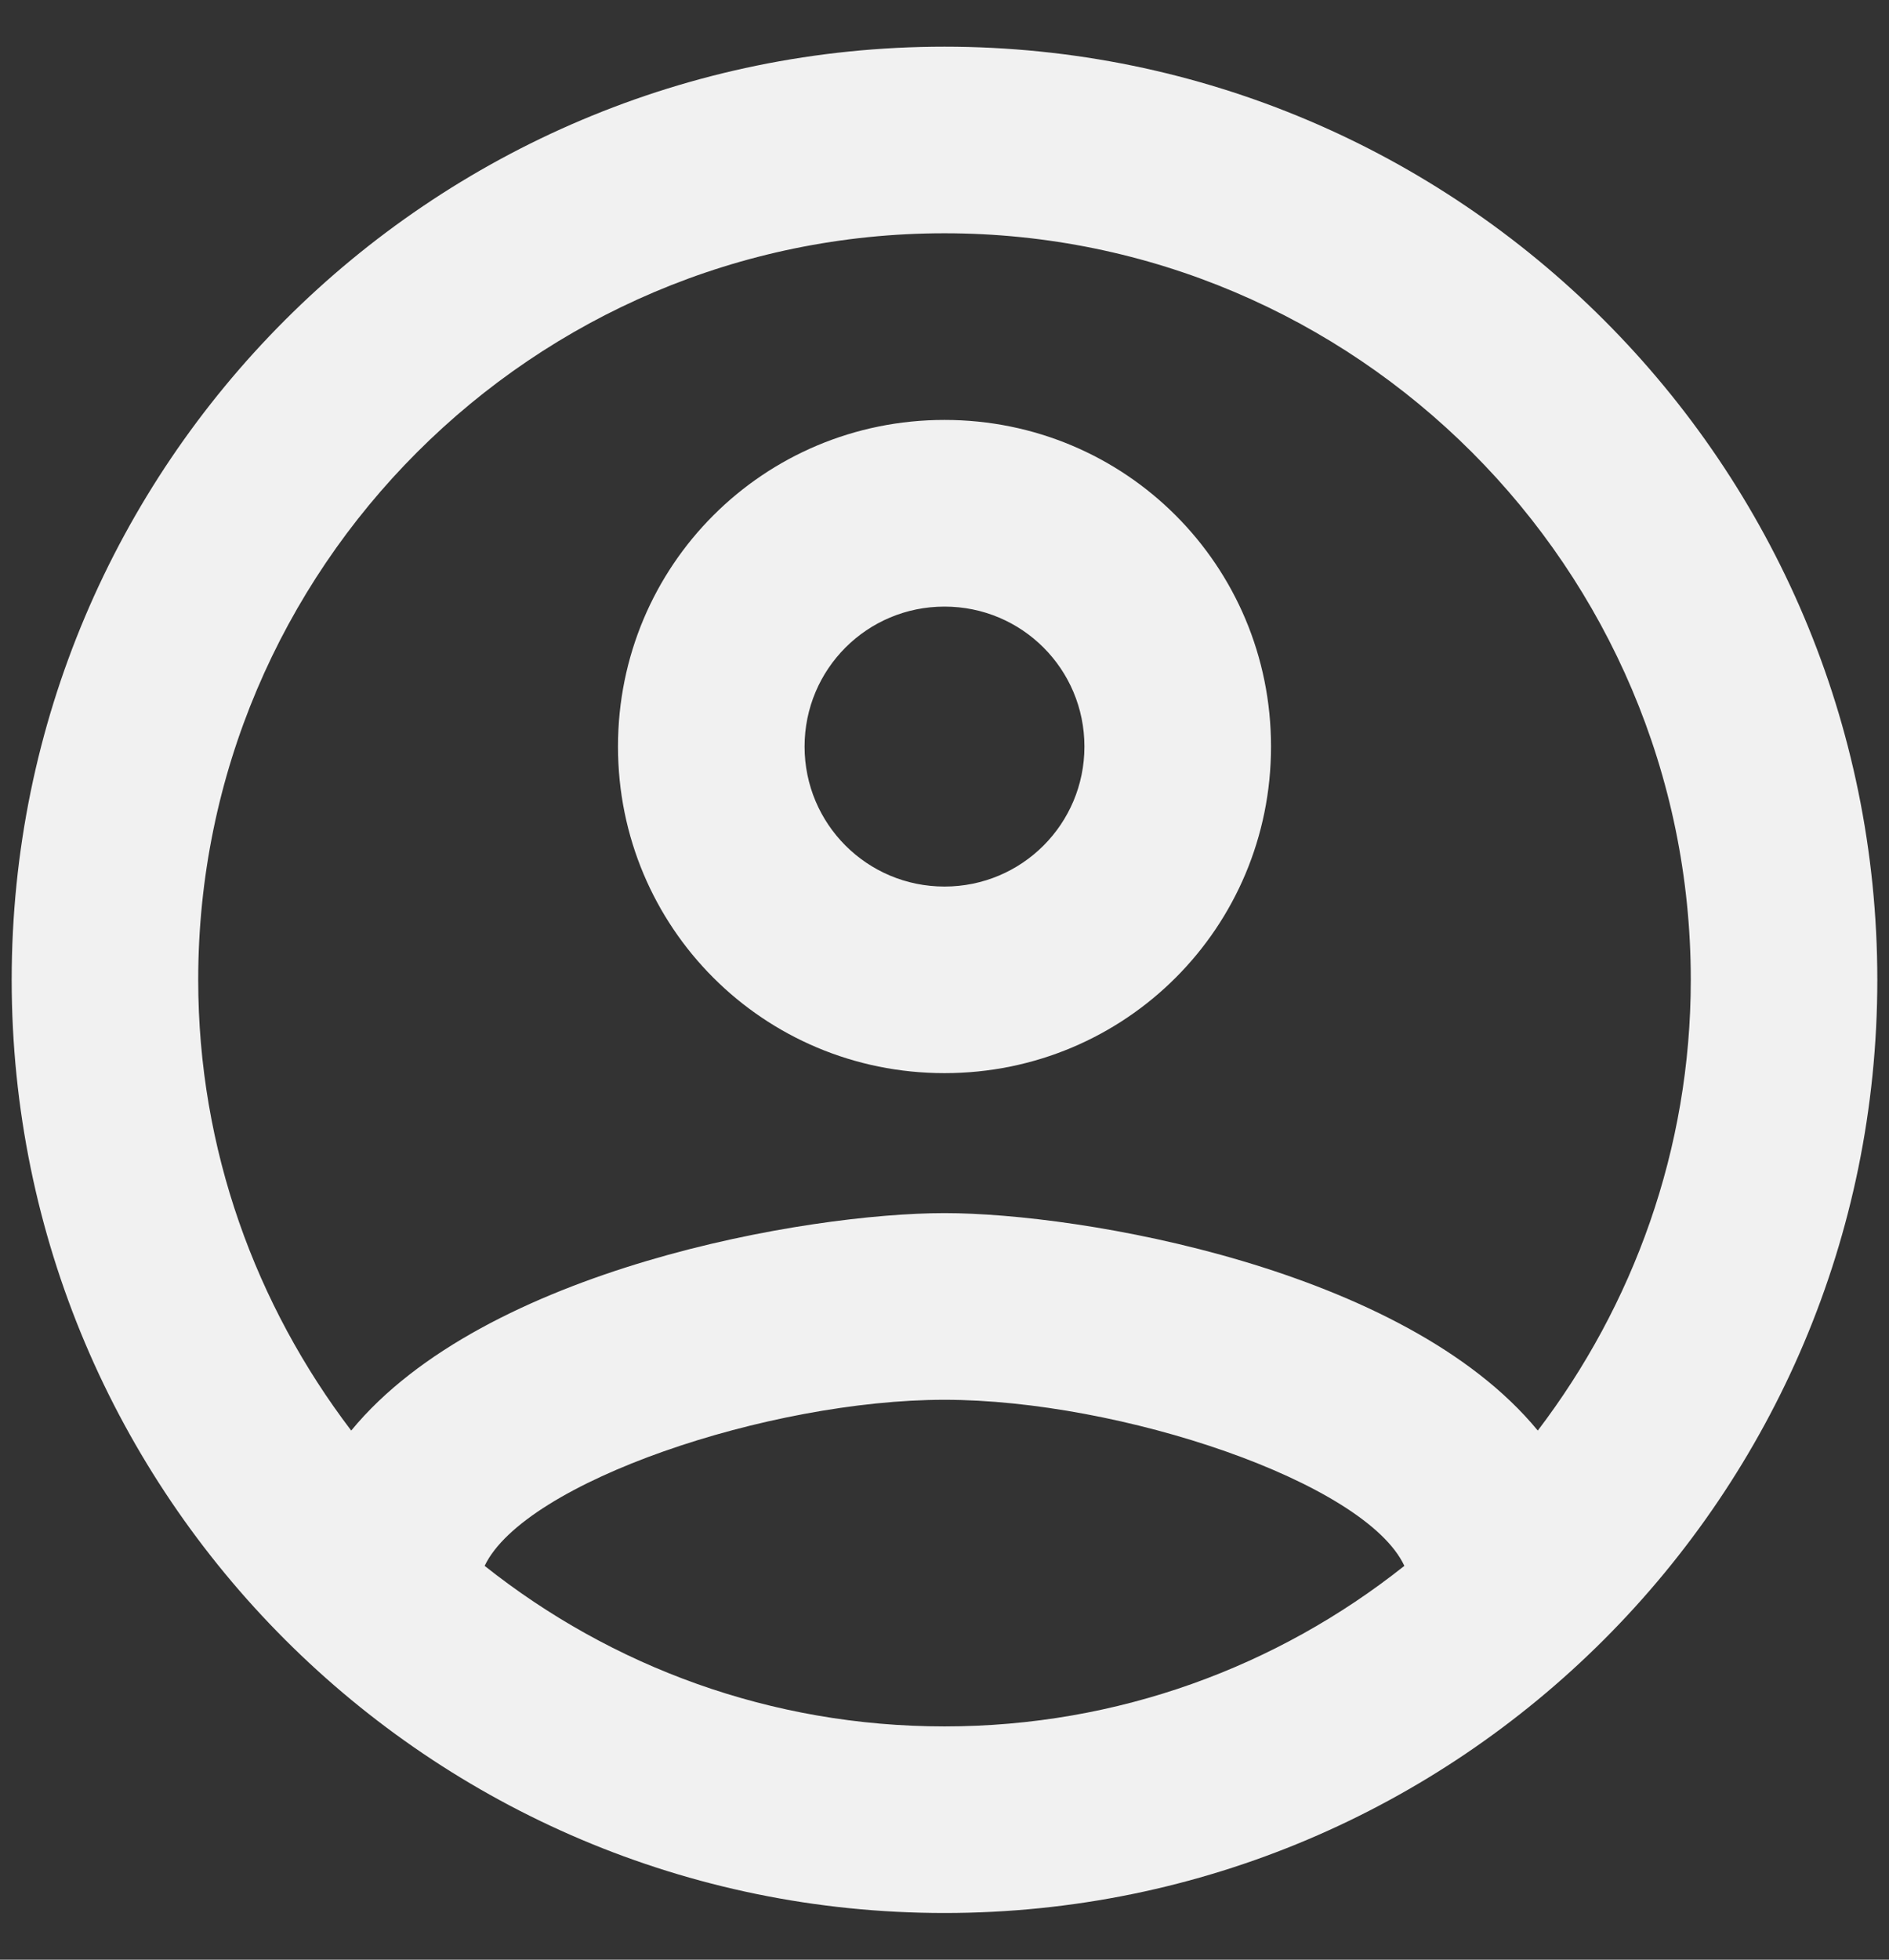 <svg width="27" height="28" viewBox="0 0 27 28" fill="none" xmlns="http://www.w3.org/2000/svg">
<rect x="0" y="0" width="27" height="28" fill="#333333" stroke="none"/>
<path fill-rule="evenodd" clip-rule="evenodd" d="M13.5 0.667C6.14 0.667 0.167 6.64 0.167 14C0.167 21.36 6.14 27.333 13.5 27.333C20.86 27.333 26.833 21.36 26.833 14C26.833 6.64 20.86 0.667 13.5 0.667ZM6.927 22.373C7.5 21.173 10.993 20 13.5 20C16.007 20 19.513 21.173 20.073 22.373C18.26 23.813 15.98 24.667 13.5 24.667C11.02 24.667 8.74 23.813 6.927 22.373ZM13.5 17.333C15.447 17.333 20.073 18.12 21.98 20.44C23.34 18.653 24.167 16.427 24.167 14C24.167 8.12 19.38 3.333 13.5 3.333C7.62 3.333 2.833 8.12 2.833 14C2.833 16.427 3.66 18.653 5.02 20.44C6.927 18.12 11.553 17.333 13.5 17.333ZM13.5 6C10.913 6 8.833 8.08 8.833 10.667C8.833 13.253 10.913 15.333 13.5 15.333C16.087 15.333 18.167 13.253 18.167 10.667C18.167 8.08 16.087 6 13.5 6ZM11.5 10.667C11.5 11.773 12.393 12.667 13.5 12.667C14.607 12.667 15.5 11.773 15.5 10.667C15.5 9.56 14.607 8.667 13.5 8.667C12.393 8.667 11.5 9.56 11.5 10.667Z" fill="white" fill-opacity="0.93"/>
</svg>
